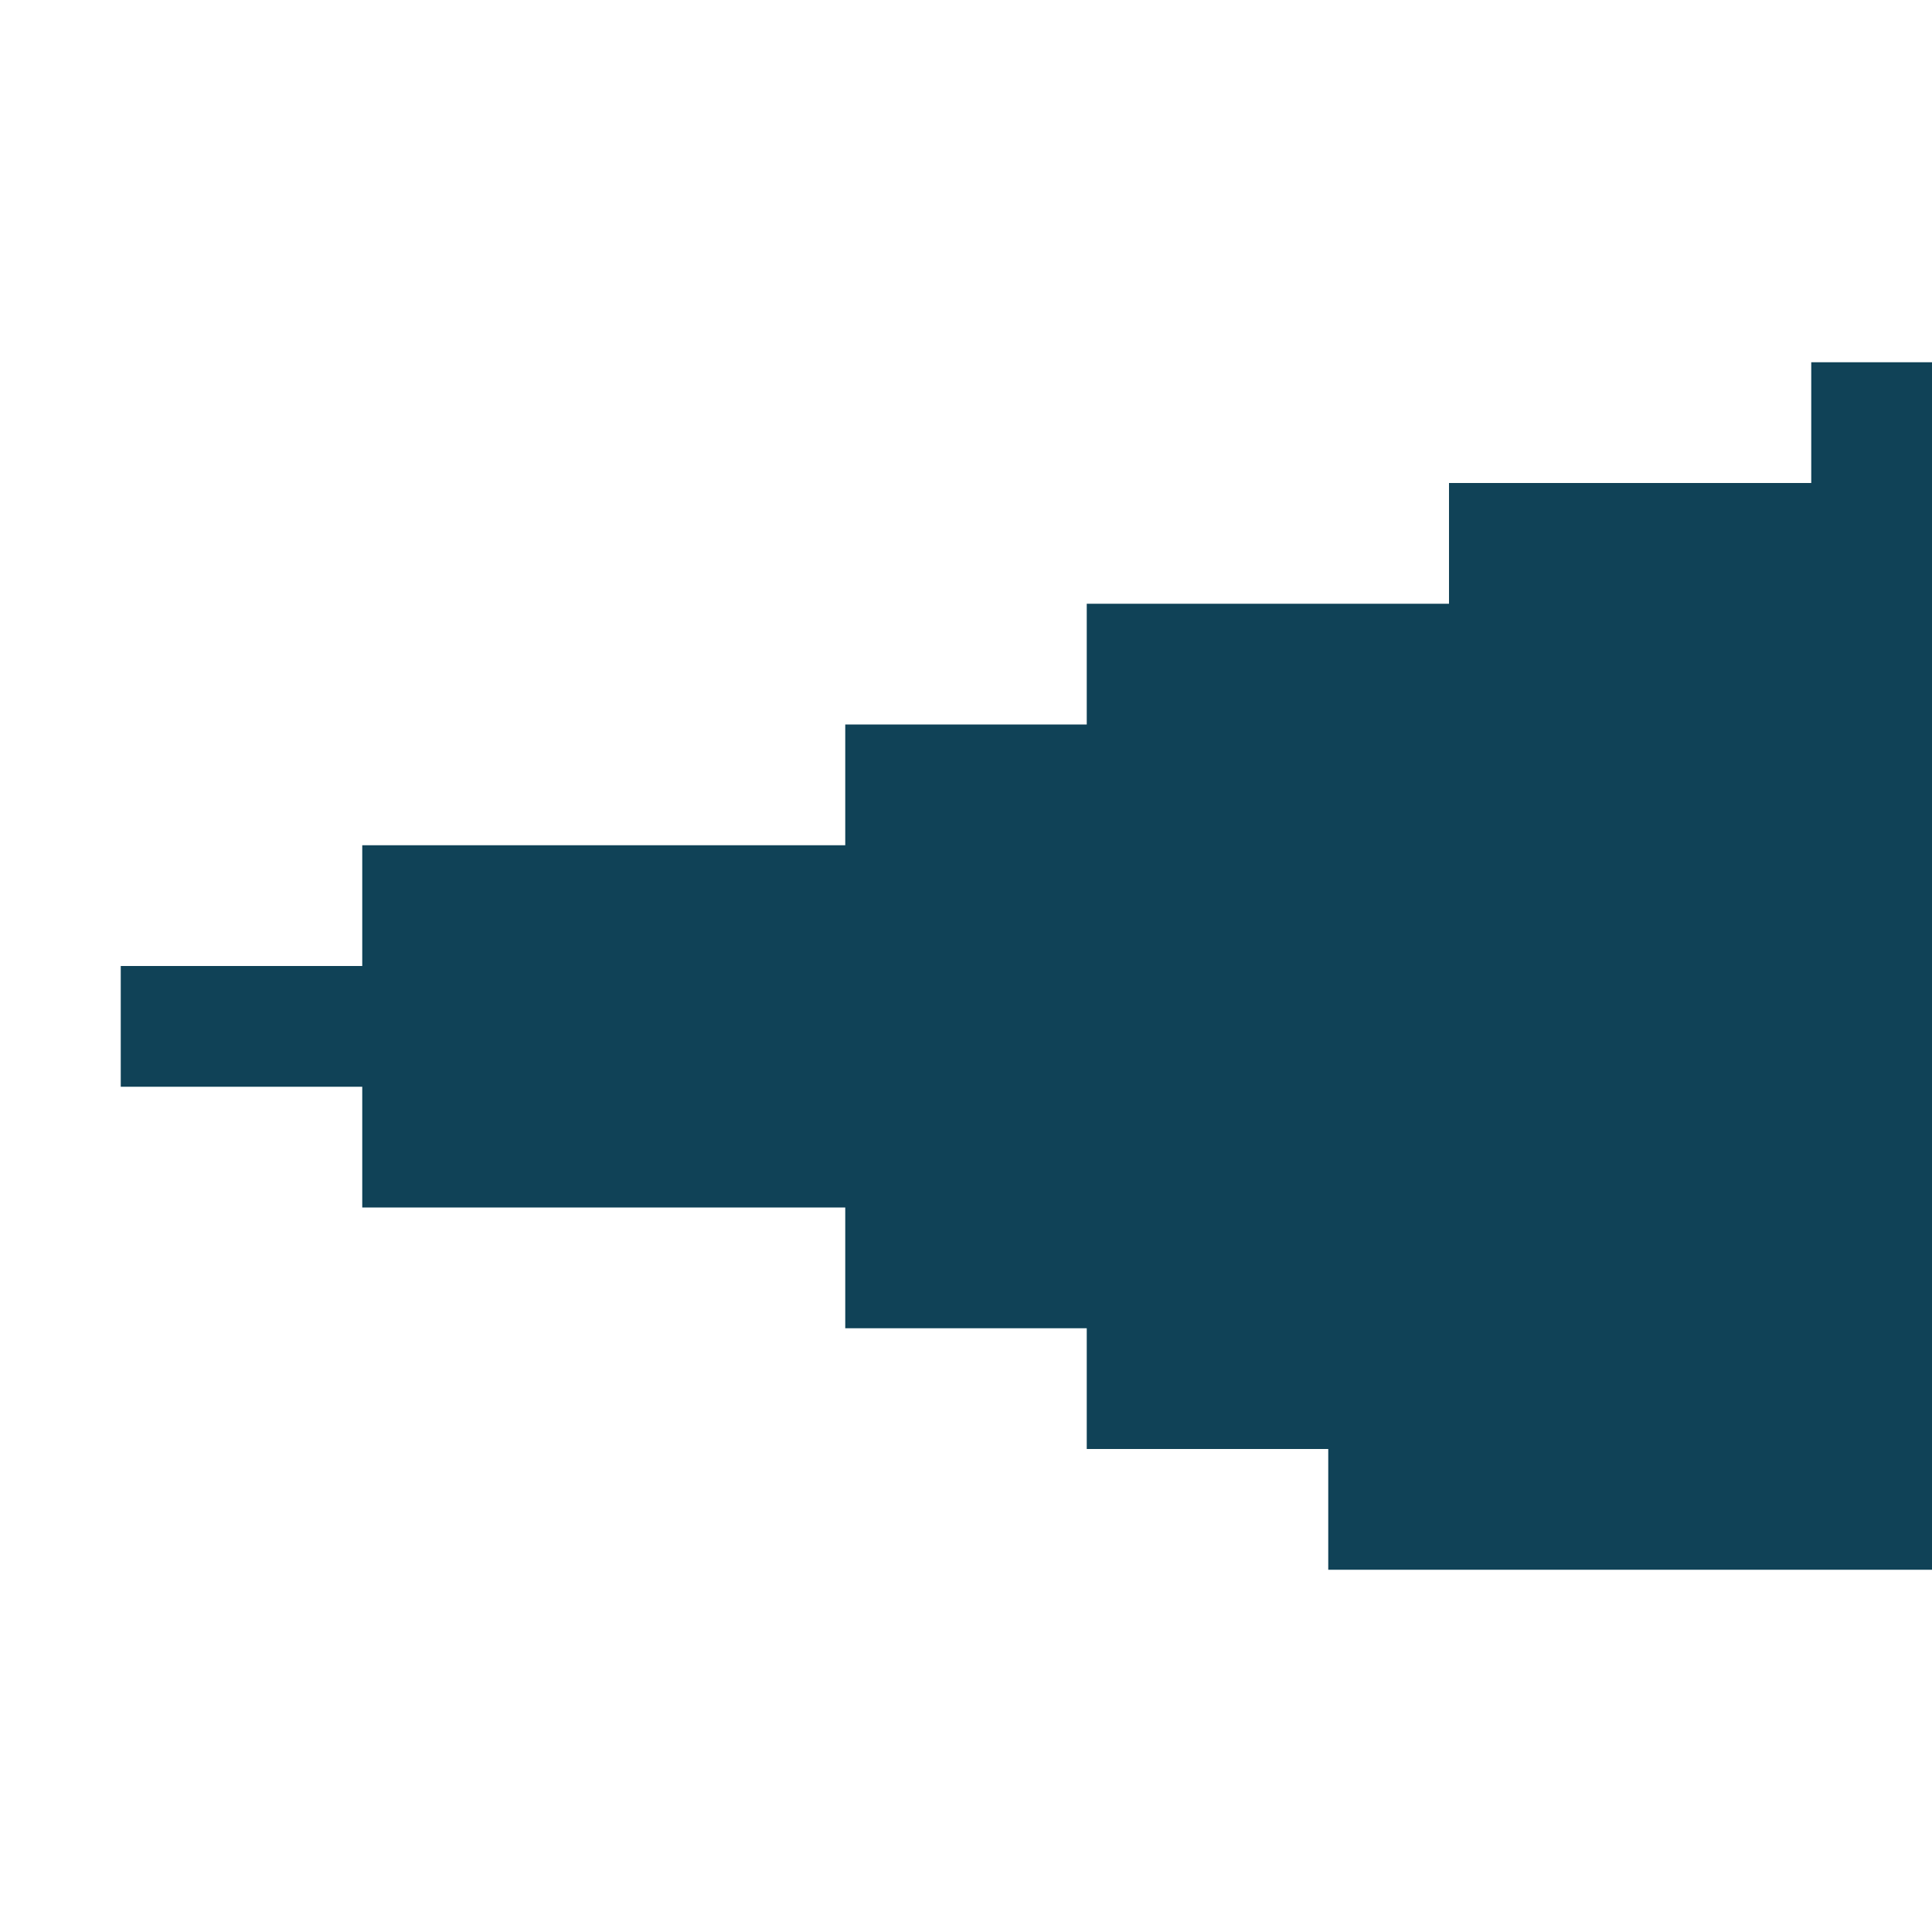 <?xml version="1.0" encoding="utf-8"?>
<!-- Generator: Adobe Illustrator 18.1.1, SVG Export Plug-In . SVG Version: 6.00 Build 0)  -->
<svg version="1.1" id="Layer_1" xmlns="http://www.w3.org/2000/svg" xmlns:xlink="http://www.w3.org/1999/xlink" x="0px" y="0px"
	 viewBox="0 0 16 16" enable-background="new 0 0 16 16" xml:space="preserve">
<polygon fill="#104257" points="15,3 15,4 14,4 13,4 12,4 12,5 11,5 10,5 9,5 9,6 8,6 7,6 7,7 6,7 5,7 4,7 3,7 3,8 2,8 1,8 1,9 2,9 
	3,9 3,10 4,10 5,10 6,10 7,10 7,11 8,11 9,11 9,12 10,12 11,12 11,13 12,13 13,13 14,13 15,13 16,13 16,12 16,11 16,10 16,9 16,8 
	16,7 16,6 16,5 16,4 16,3 "/>
</svg>
